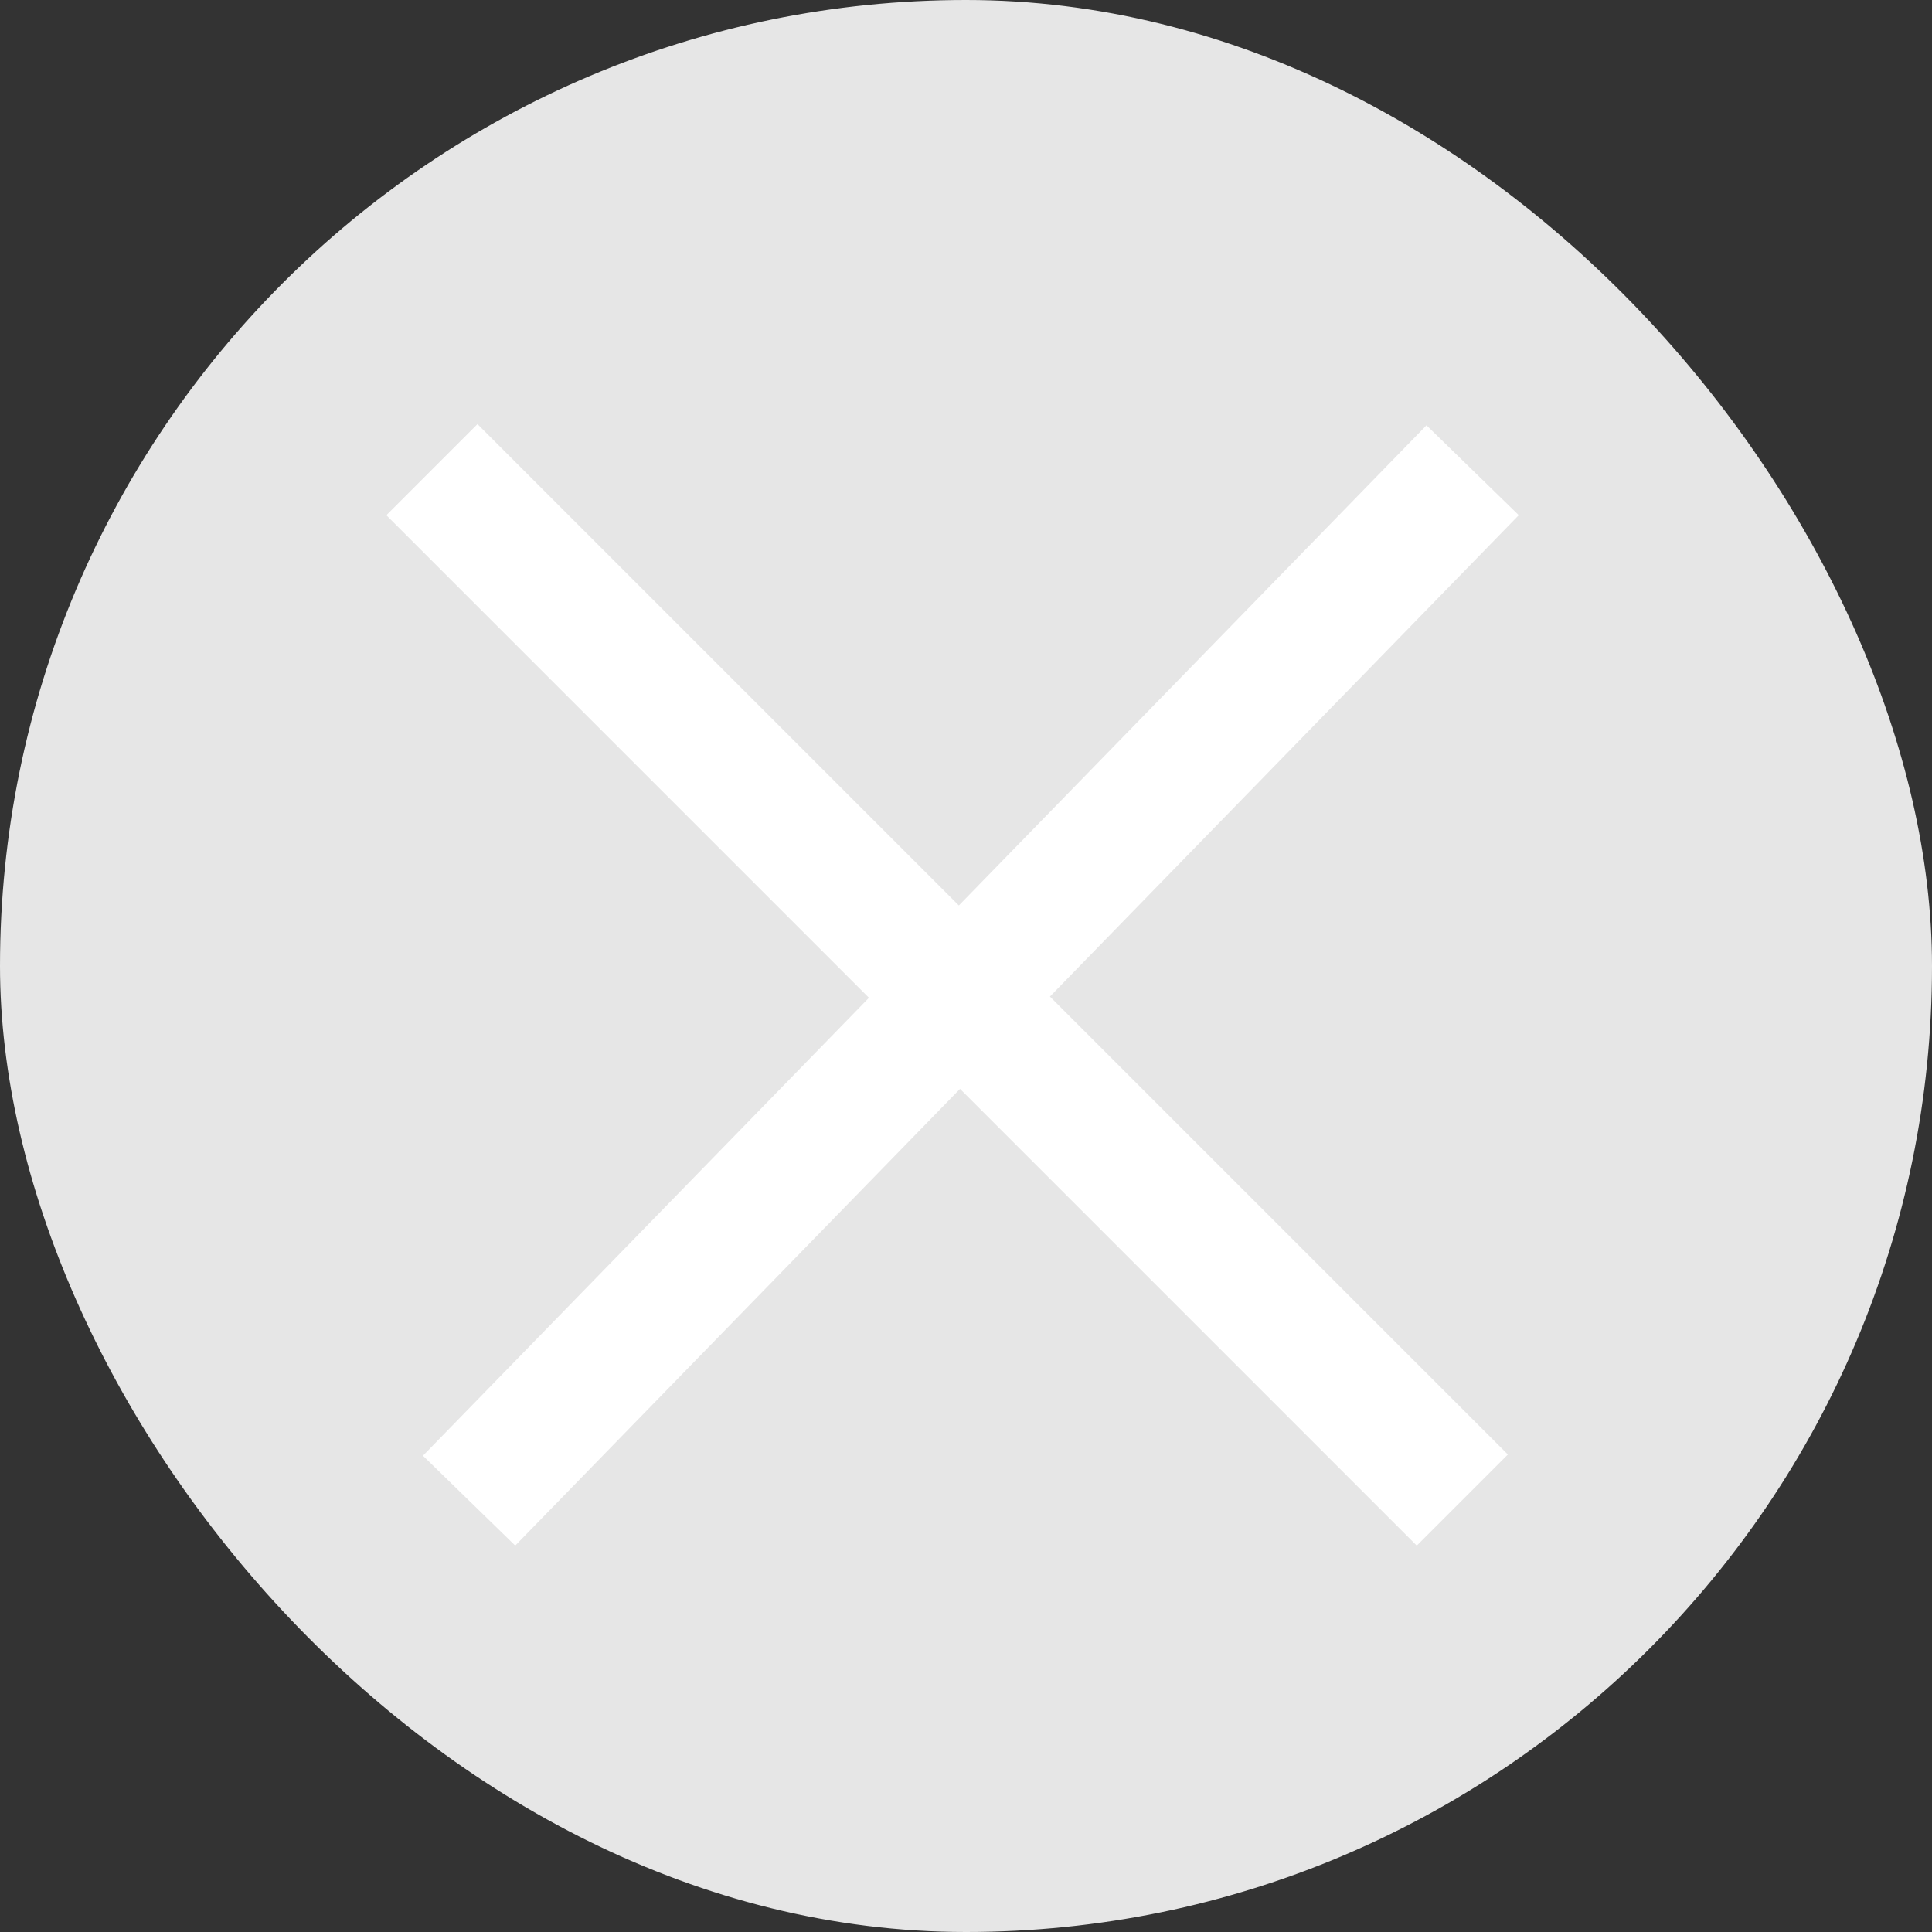 <svg width="30" height="30" viewBox="0 0 30 30" fill="none" xmlns="http://www.w3.org/2000/svg">
<rect x="0" y="0" width="30" height="30" fill="#333333" stroke="none"/>
<rect width="30" height="30" rx="15" fill="#E6E6E6"/>
<line x1="6.707" y1="7.293" x2="22.707" y2="23.293" stroke="white" stroke-width="2"/>
<line x1="7.284" y1="23.302" x2="22.867" y2="7.302" stroke="white" stroke-width="2"/>
</svg>
